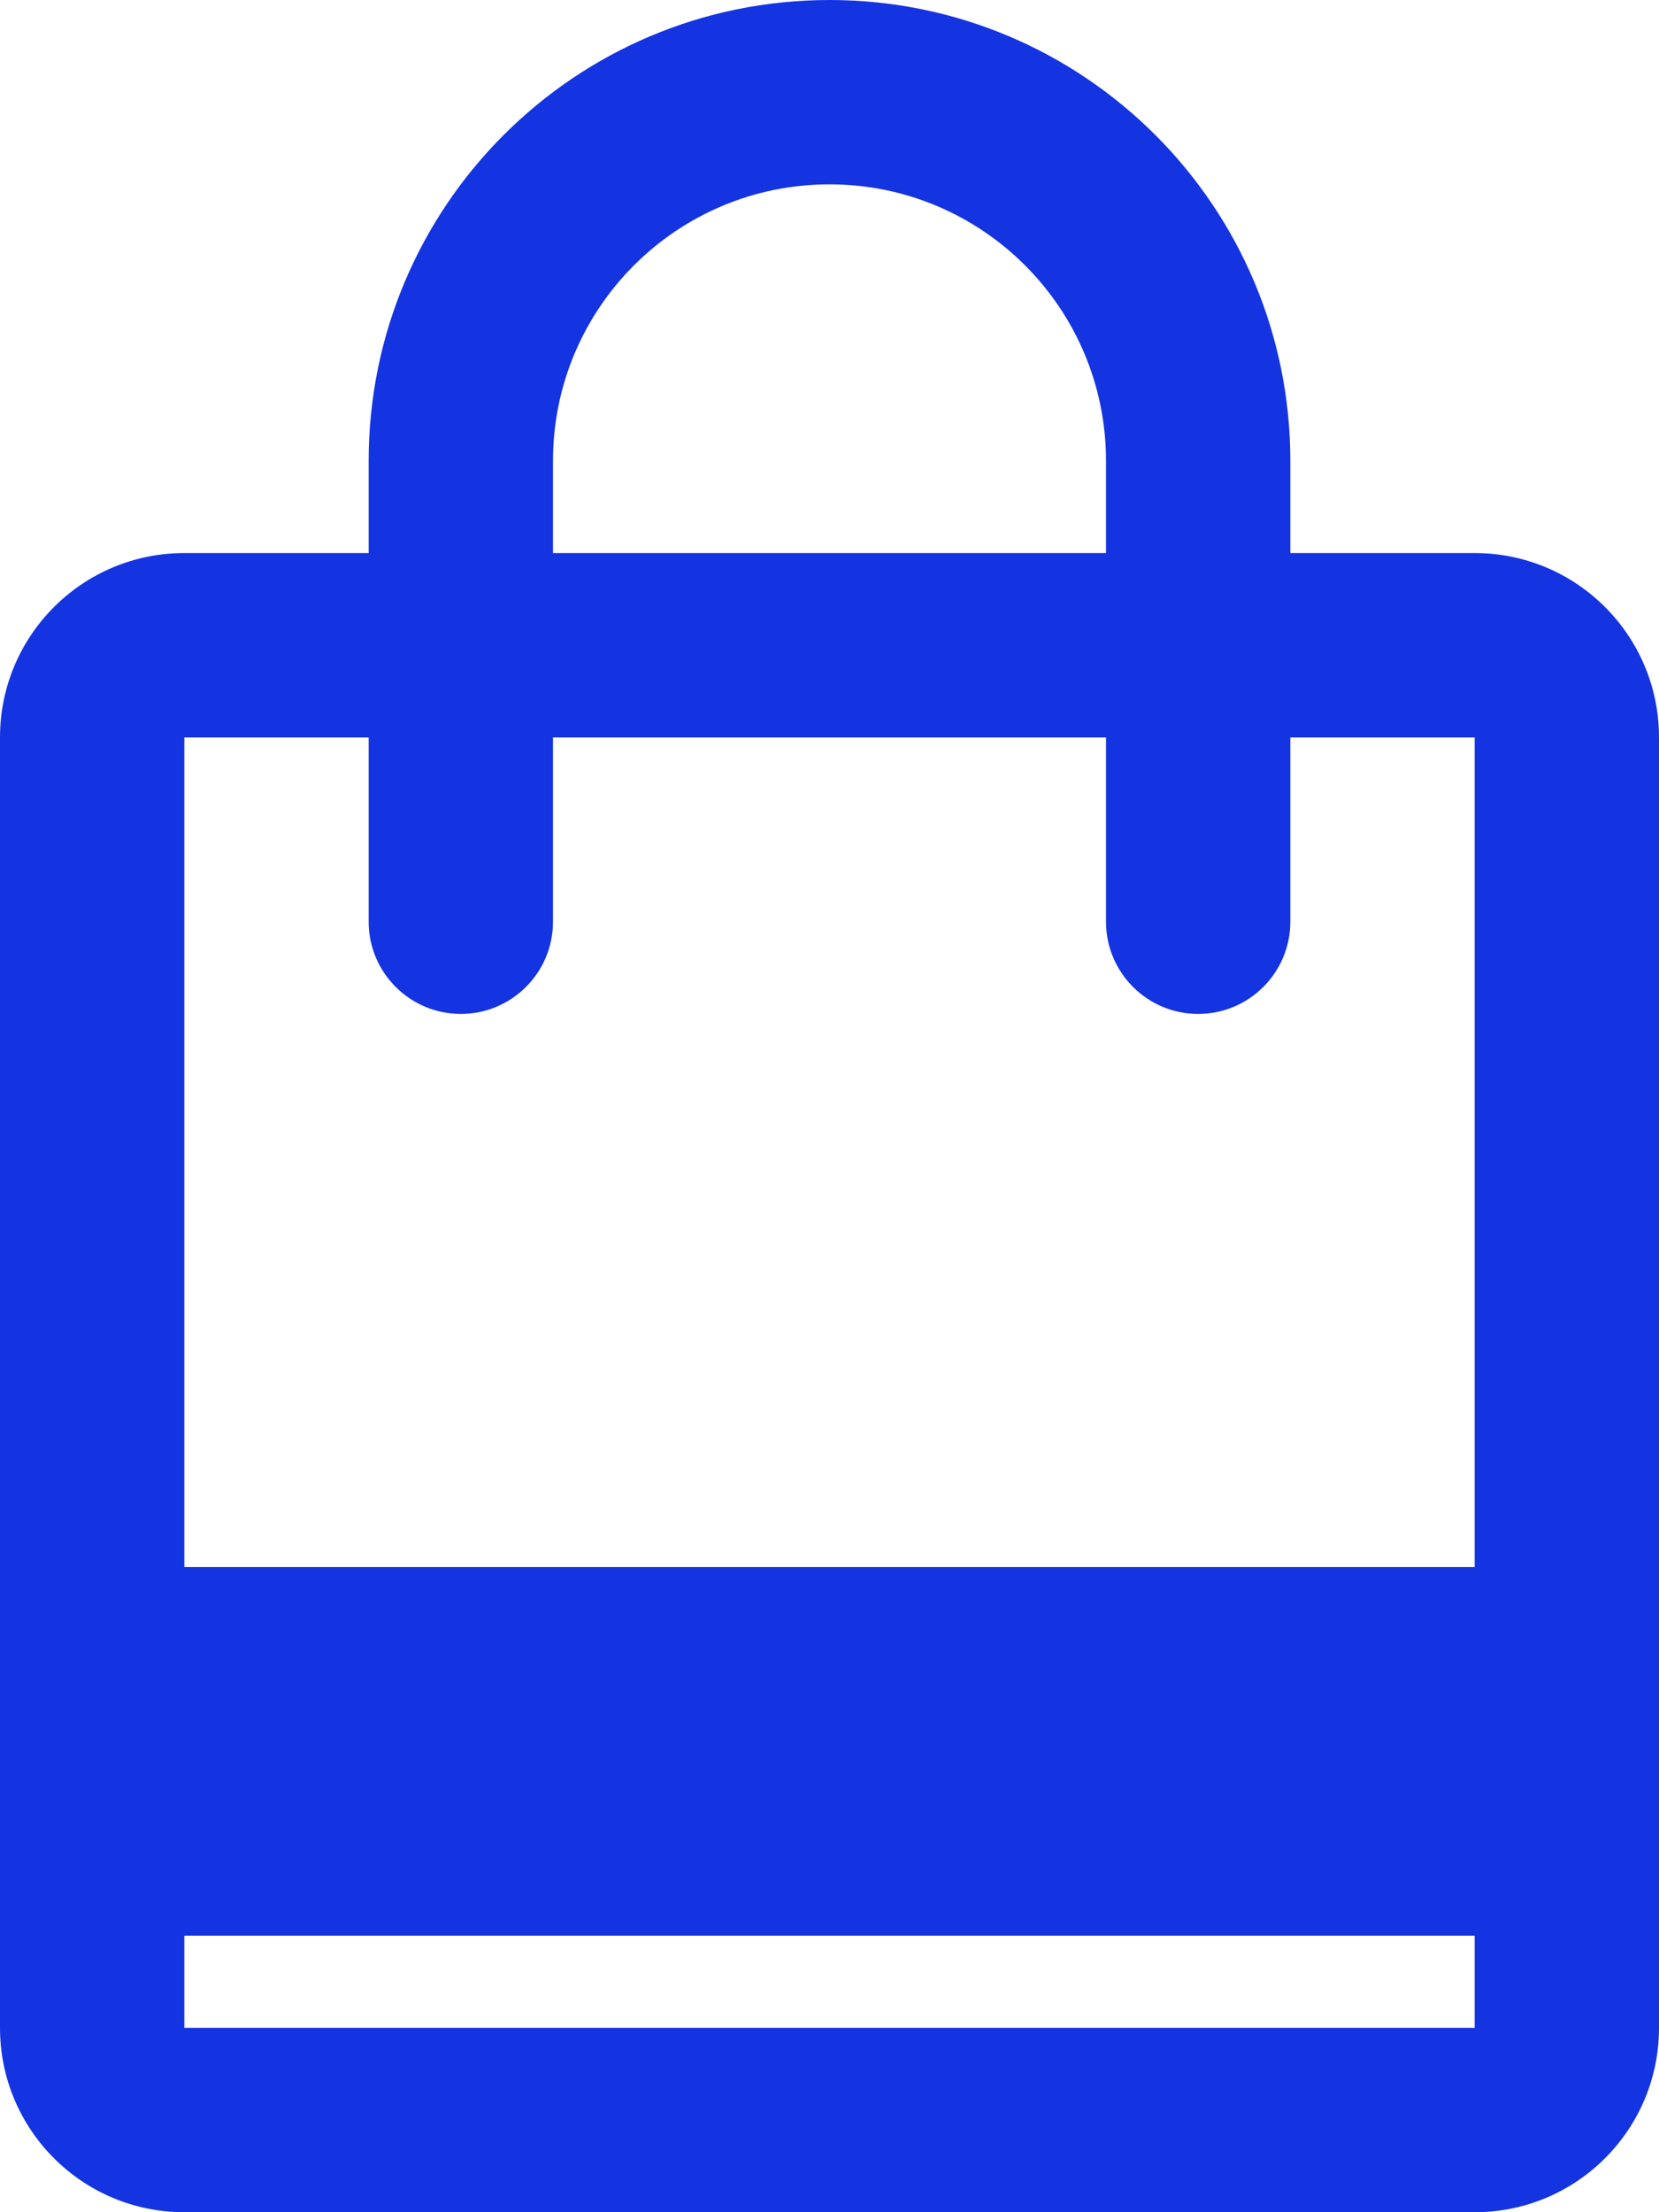 <svg width="18" height="24" viewBox="0 0 18 24" fill="none" xmlns="http://www.w3.org/2000/svg">
<path d="M17 18H18V17H17V18ZM1 18V17H0V18H1ZM1 20H0V21H1V20ZM17 20V21H18V20H17ZM12 10C12 10.552 12.448 11 13 11C13.552 11 14 10.552 14 10H12ZM4 10C4 10.552 4.448 11 5 11C5.552 11 6 10.552 6 10H4ZM2 8H16V6H2V8ZM16 8H18C18 6.895 17.105 6 16 6V8ZM16 8V22H18V8H16ZM16 22V24C17.105 24 18 23.105 18 22H16ZM16 22H2V24H16V22ZM2 22H0C0 23.105 0.895 24 2 24V22ZM2 22V8H0V22H2ZM2 8V6C0.895 6 0 6.895 0 8H2ZM17 17H1V19H17V17ZM0 18V20H2V18H0ZM1 21H17V19H1V21ZM18 20V18H16V20H18ZM14 10V5H12V10H14ZM14 5C14 2.239 11.761 0 9 0V2C10.657 2 12 3.343 12 5H14ZM9 0C6.239 0 4 2.239 4 5H6C6 3.343 7.343 2 9 2V0ZM4 5V10H6V5H4Z" fill="#1434E1"/>
</svg>
